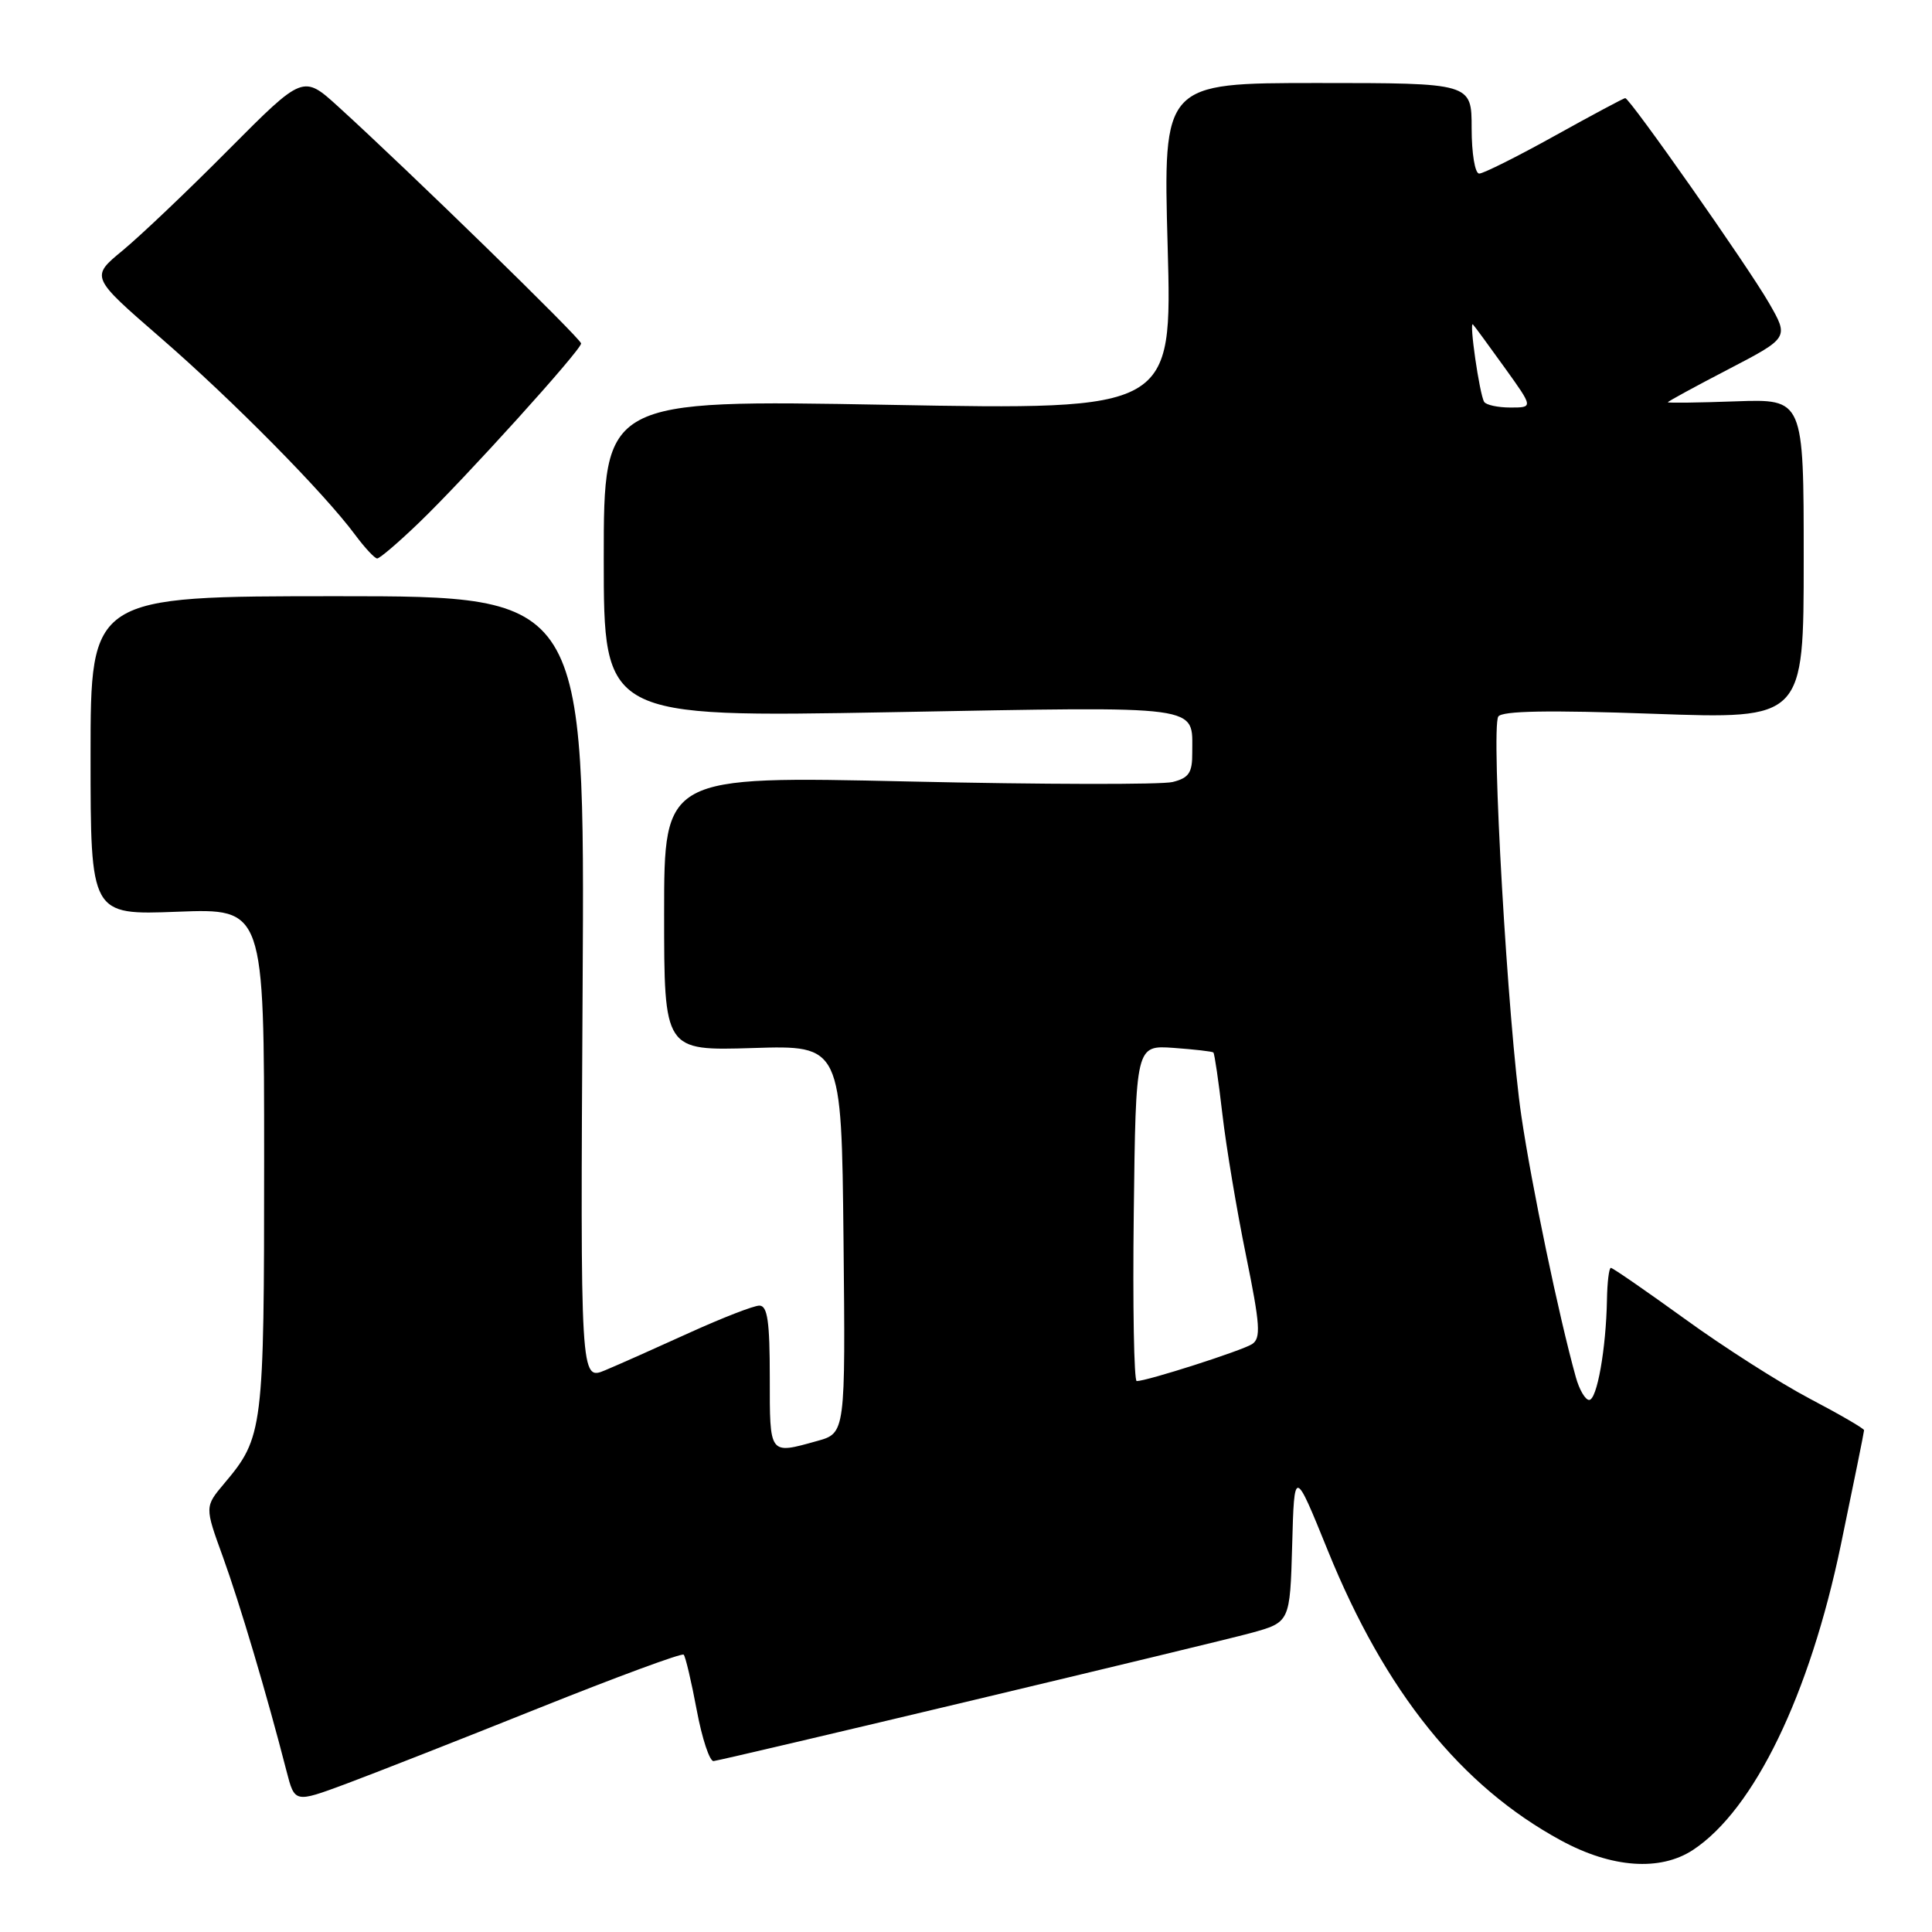 <?xml version="1.0" encoding="UTF-8" standalone="no"?>
<!DOCTYPE svg PUBLIC "-//W3C//DTD SVG 1.1//EN" "http://www.w3.org/Graphics/SVG/1.1/DTD/svg11.dtd" >
<svg xmlns="http://www.w3.org/2000/svg" xmlns:xlink="http://www.w3.org/1999/xlink" version="1.1" viewBox="0 0 256 256">
 <g >
 <path fill="currentColor"
d=" M 224.34 245.12 C 232.43 239.78 239.79 224.59 243.93 204.67 C 245.62 196.55 247.00 189.73 247.00 189.51 C 247.00 189.29 243.76 187.41 239.80 185.33 C 235.85 183.25 228.40 178.50 223.26 174.77 C 218.11 171.05 213.70 168.00 213.45 168.00 C 213.20 168.00 212.97 169.91 212.93 172.25 C 212.81 178.73 211.61 185.50 210.57 185.50 C 210.06 185.50 209.27 184.15 208.81 182.50 C 206.54 174.35 202.96 157.17 201.59 147.89 C 199.81 135.86 197.54 96.55 198.53 94.95 C 199.00 94.19 205.18 94.08 219.10 94.58 C 239.00 95.29 239.00 95.29 239.00 74.07 C 239.00 52.86 239.00 52.86 230.00 53.18 C 225.05 53.36 221.00 53.41 221.00 53.30 C 221.00 53.19 224.61 51.22 229.02 48.93 C 237.05 44.75 237.05 44.75 234.39 40.13 C 231.63 35.33 215.96 13.00 215.35 13.00 C 215.16 13.00 210.95 15.25 206.00 18.00 C 201.05 20.75 196.55 23.00 196.00 23.00 C 195.44 23.00 195.00 20.32 195.00 17.00 C 195.00 11.00 195.00 11.00 174.56 11.00 C 154.12 11.00 154.12 11.00 154.72 32.66 C 155.32 54.33 155.32 54.33 117.66 53.64 C 80.00 52.96 80.00 52.96 80.00 74.01 C 80.00 95.06 80.00 95.06 118.09 94.37 C 159.96 93.61 157.95 93.34 157.98 99.73 C 158.00 102.39 157.54 103.08 155.38 103.62 C 153.94 103.98 138.19 103.95 120.38 103.55 C 88.00 102.82 88.00 102.82 88.00 121.03 C 88.00 139.23 88.00 139.23 99.75 138.87 C 111.50 138.50 111.50 138.50 111.77 164.20 C 112.03 189.90 112.03 189.90 108.27 190.94 C 101.88 192.72 102.00 192.88 102.00 182.50 C 102.00 175.11 101.70 173.00 100.62 173.00 C 99.87 173.00 95.71 174.62 91.37 176.59 C 87.04 178.56 82.02 180.80 80.20 181.56 C 76.90 182.94 76.90 182.94 77.20 130.97 C 77.50 79.00 77.50 79.00 44.75 79.00 C 12.00 79.00 12.00 79.00 12.00 100.13 C 12.00 121.25 12.00 121.25 23.50 120.81 C 35.00 120.37 35.00 120.37 35.00 153.72 C 35.00 189.50 34.88 190.44 29.71 196.57 C 27.12 199.65 27.12 199.65 29.54 206.31 C 31.77 212.47 35.38 224.61 37.97 234.70 C 39.05 238.89 39.05 238.89 45.77 236.40 C 49.47 235.02 60.97 230.51 71.32 226.36 C 81.68 222.21 90.35 219.01 90.59 219.25 C 90.83 219.49 91.61 222.80 92.32 226.59 C 93.03 230.39 94.04 233.43 94.56 233.35 C 96.63 233.03 160.85 217.72 165.72 216.39 C 170.93 214.96 170.93 214.96 171.22 204.73 C 171.50 194.50 171.50 194.50 175.94 205.45 C 183.54 224.19 193.59 236.68 206.84 243.87 C 213.57 247.53 219.99 247.98 224.34 245.12 Z  M 55.54 69.24 C 61.61 63.40 77.00 46.39 77.00 45.51 C 77.00 44.89 54.19 22.65 44.83 14.14 C 40.17 9.90 40.17 9.90 30.33 19.79 C 24.93 25.24 18.58 31.27 16.24 33.20 C 11.99 36.70 11.99 36.70 21.27 44.75 C 30.81 53.02 42.97 65.34 47.06 70.87 C 48.34 72.59 49.65 74.00 49.98 74.00 C 50.32 74.00 52.82 71.86 55.54 69.24 Z  M 150.23 160.75 C 150.50 138.50 150.50 138.50 155.50 138.85 C 158.25 139.05 160.63 139.32 160.78 139.46 C 160.93 139.61 161.47 143.27 161.97 147.61 C 162.47 151.95 163.88 160.38 165.10 166.34 C 166.98 175.55 167.10 177.32 165.91 178.10 C 164.56 178.97 151.99 183.00 150.62 183.00 C 150.26 183.00 150.08 172.99 150.23 160.75 Z  M 196.66 53.25 C 196.04 52.25 194.62 42.36 195.18 43.00 C 195.43 43.27 197.32 45.86 199.40 48.75 C 203.17 54.00 203.17 54.00 200.14 54.00 C 198.48 54.00 196.91 53.66 196.66 53.25 Z "/>
</g>
</svg>